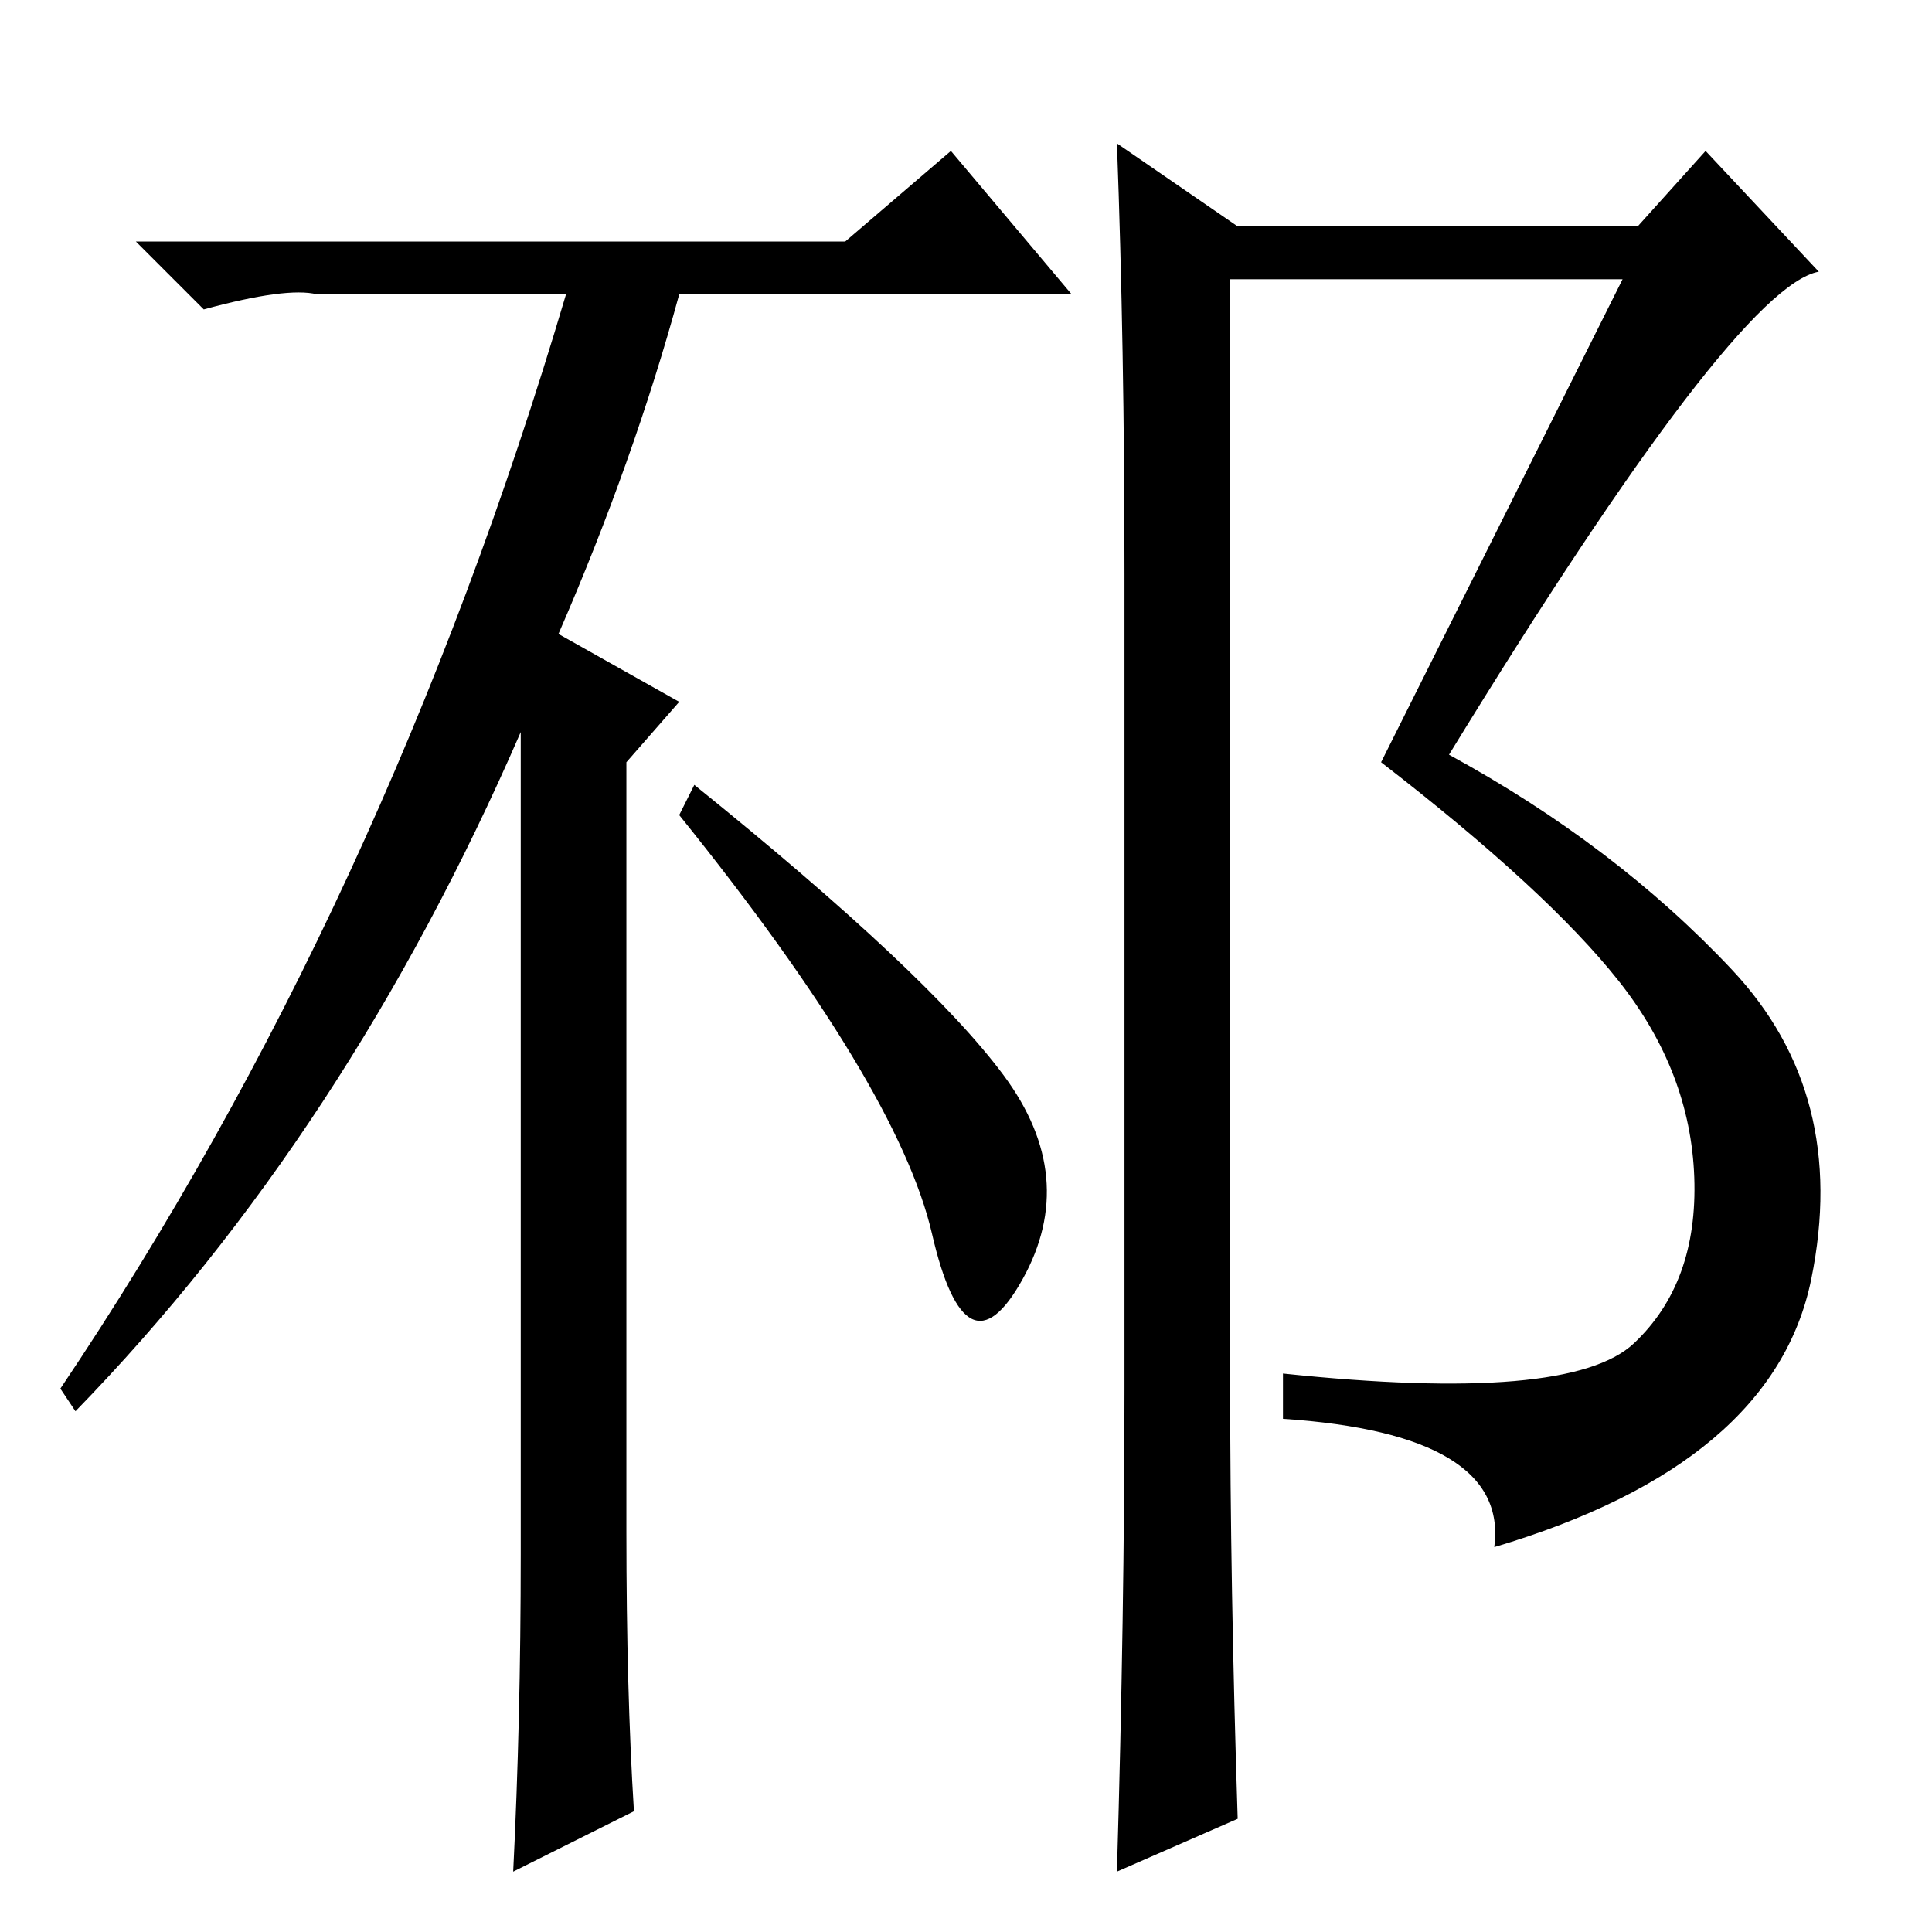 <?xml version="1.0" standalone="no"?>
<!DOCTYPE svg PUBLIC "-//W3C//DTD SVG 1.1//EN" "http://www.w3.org/Graphics/SVG/1.1/DTD/svg11.dtd" >
<svg xmlns="http://www.w3.org/2000/svg" xmlns:xlink="http://www.w3.org/1999/xlink" version="1.1" viewBox="0 -36 256 256">
  <g transform="matrix(1 0 0 -1 0 220)">
   <path fill="currentColor"
d="M149 72v108q0 30 -1 57l16 -11h53l9 10l15 -16q-11 -2 -49 -64q22 -12 37.5 -28.5t10.5 -41t-42 -35.5q2 15 -28 17v6q38 -4 46.5 4t8 22t-10 26t-31.5 29l32 64h-52v-146q0 -27 1 -58l-16 -7q1 34 1 64zM112 224l14 12l16 -19h-52q-6 -22 -16 -45l16 -9l-7 -8v-102
q0 -21 1 -37l-16 -8q1 20 1 42v109q-23 -53 -59 -90l-2 3q43 64 67 145h-32h-1q-4 1 -15 -2l-9 9h94zM135.5 86.5q-7.5 -13.5 -12 6t-33.5 55.5l2 4q31 -25 41 -38.5t2.5 -27z" />
  </g>

</svg>
